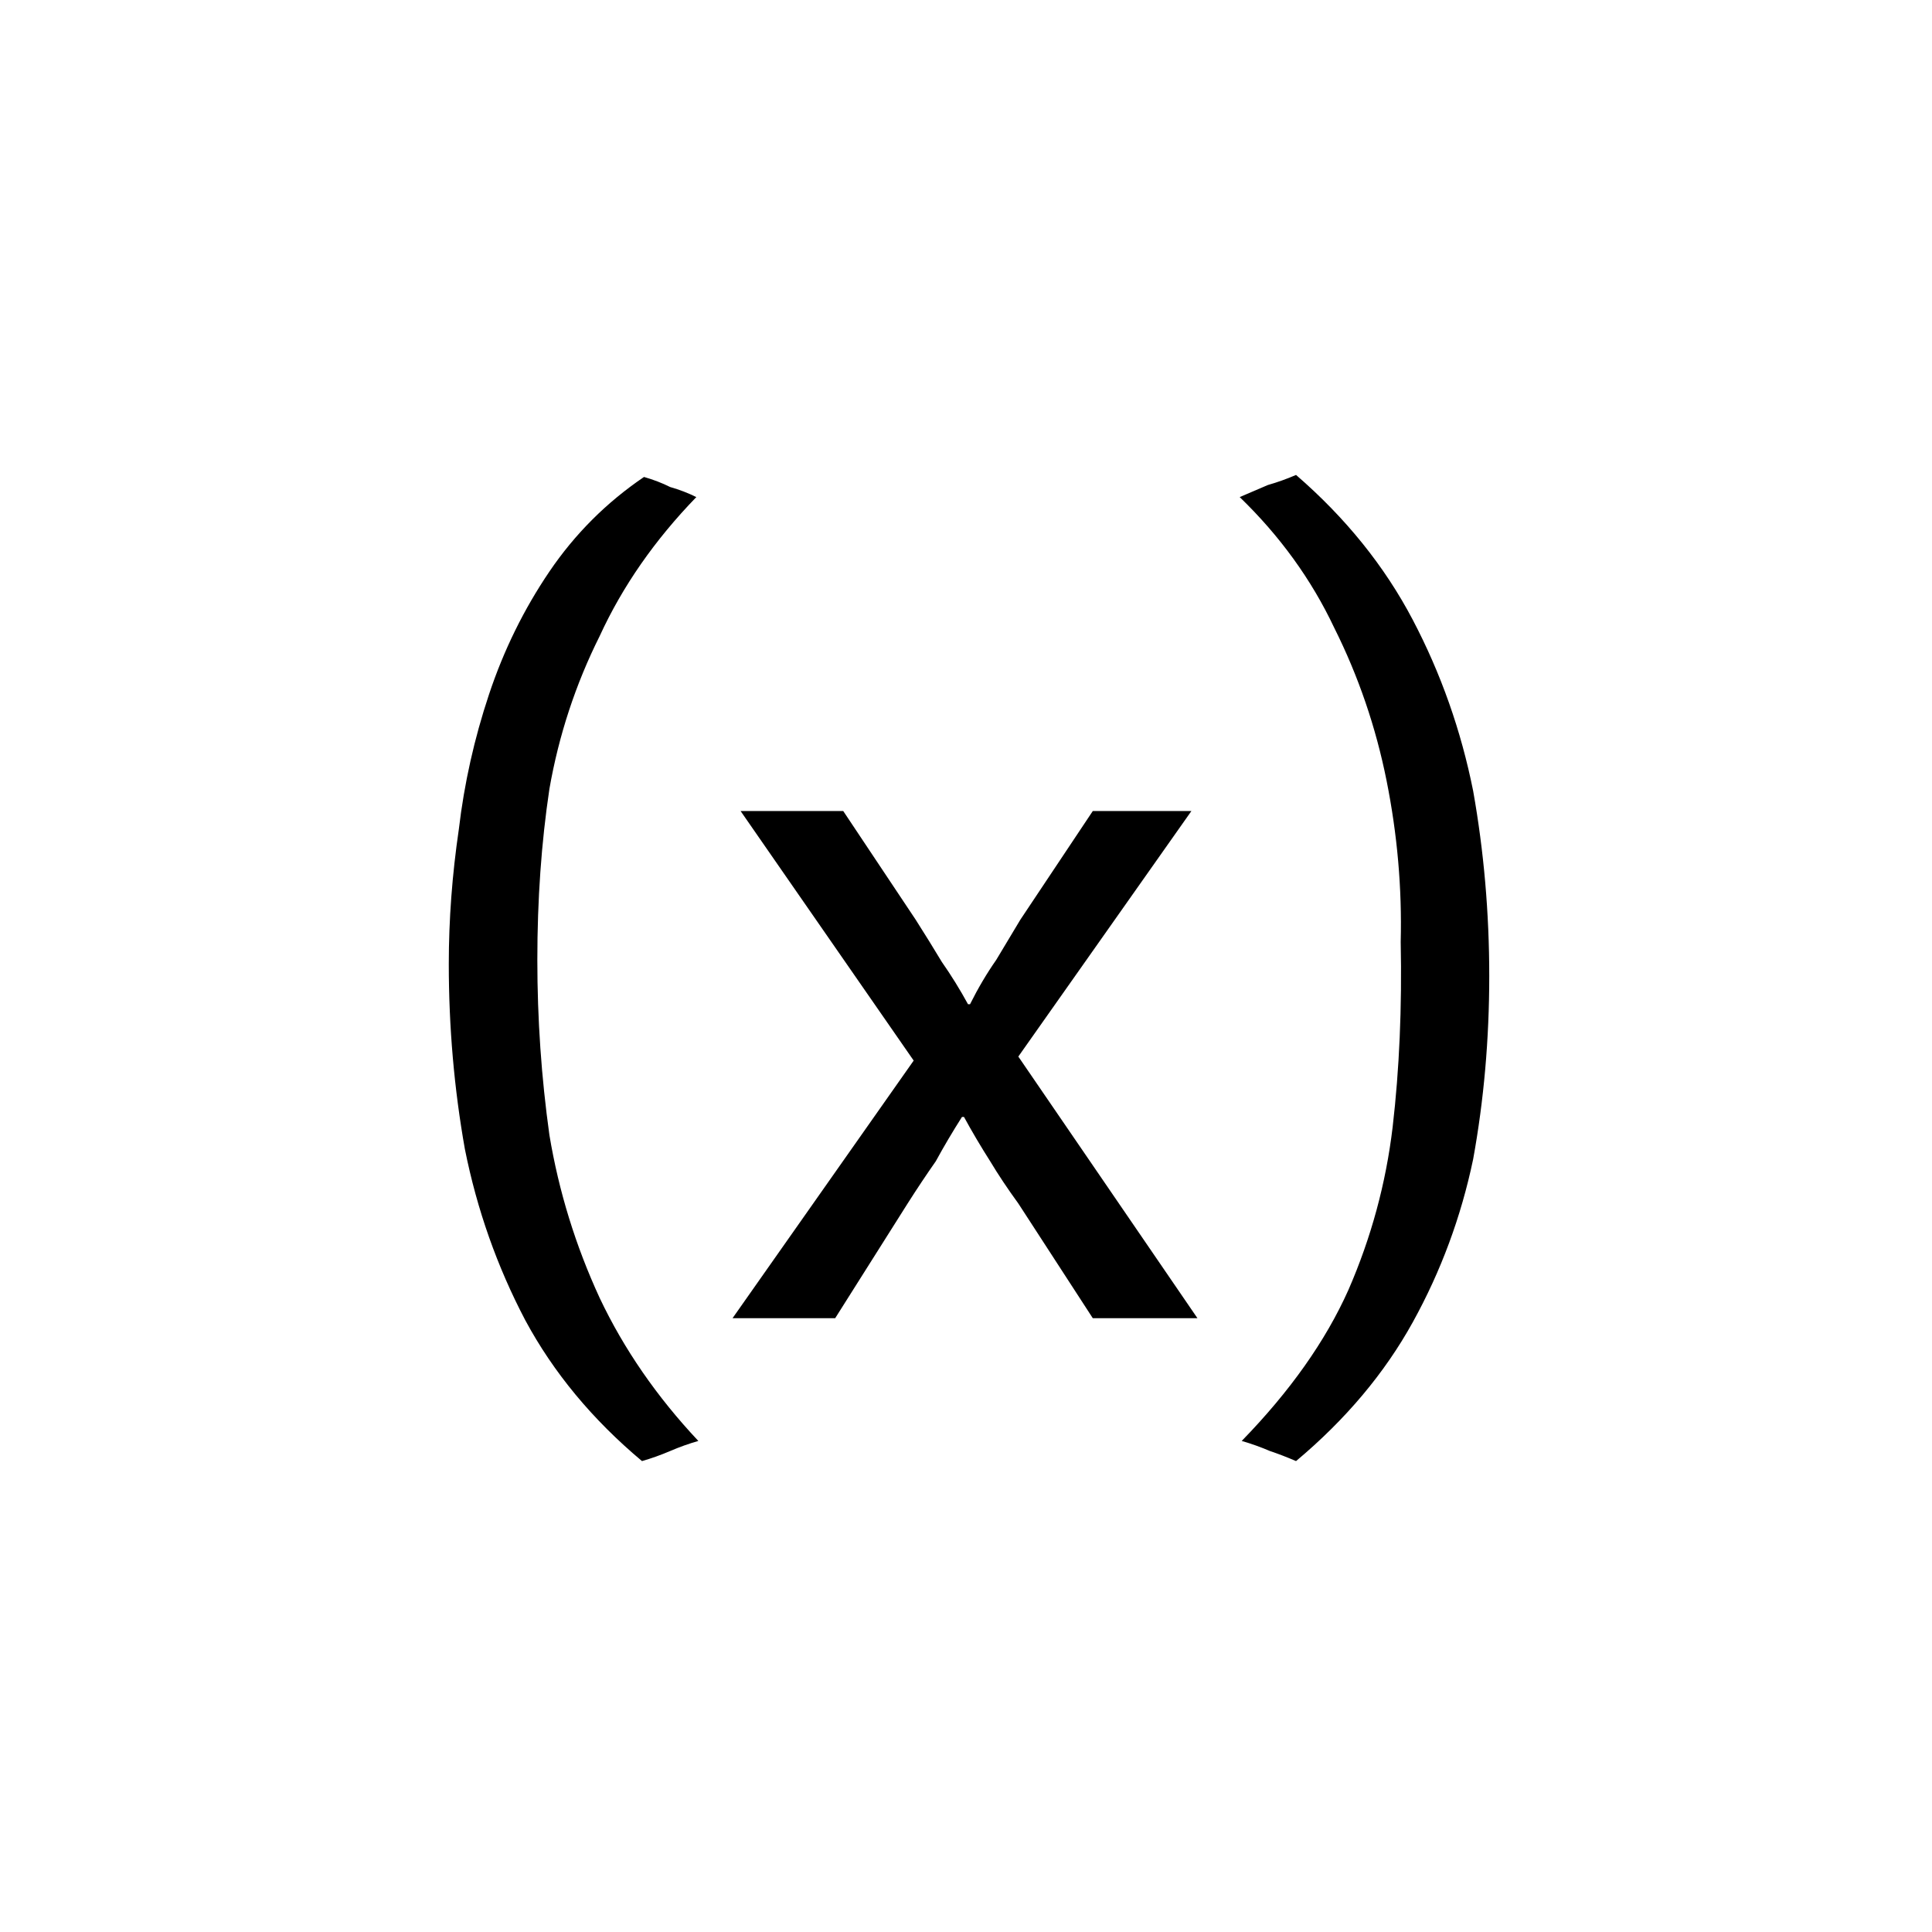 
<svg xmlns="http://www.w3.org/2000/svg" version="1.1" xmlns:xlink="http://www.w3.org/1999/xlink" preserveAspectRatio="none" x="0px" y="0px" width="48px" height="48px" viewBox="0 0 48 48">
<defs>
<g id="strD1_0_Layer0_0_FILL">
<path fill="#FFFFFF" fill-opacity="0" stroke="none" d="
M -24 -24
L -24 24 24 24 24 -24 -24 -24 Z"/>
</g>

<g id="strD1_0_Layer0_1_FILL">
<path fill="#000000" stroke="none" d="
M -12.6 -3.4
Q -12.85 -1.7 -12.85 -0.05 -12.85 2.3 -12.45 4.55 -12 6.8 -10.95 8.8 -9.9 10.75 -8.05 12.3 -7.7 12.2 -7.35 12.05 -7 11.9 -6.65 11.8 -8.2 10.15 -9.1 8.25 -10 6.3 -10.35 4.2 -10.65 2.05 -10.65 -0.15 -10.65 -2.4 -10.35 -4.4 -10 -6.4 -9.1 -8.2 -8.25 -10.05 -6.7 -11.65 -7 -11.8 -7.35 -11.9 -7.65 -12.05 -8 -12.15 -9.4 -11.2 -10.35 -9.8 -11.3 -8.4 -11.85 -6.75 -12.4 -5.1 -12.6 -3.4
M 6.8 -11.65
Q 8.3 -10.2 9.15 -8.4 10.05 -6.6 10.45 -4.6 10.85 -2.6 10.8 -0.6 10.85 1.85 10.6 4 10.35 6.1 9.5 8.05 8.65 9.95 6.85 11.8 7.2 11.9 7.55 12.05 7.85 12.15 8.2 12.3 10.05 10.75 11.1 8.85 12.15 6.95 12.6 4.8 13 2.6 13 0.25 13 -2.1 12.6 -4.35 12.15 -6.6 11.1 -8.6 10.05 -10.6 8.2 -12.2 7.85 -12.05 7.5 -11.95 7.15 -11.8 6.8 -11.65
M 1.35 -1.15
Q 1.05 -0.65 0.75 -0.15 0.4 0.35 0.1 0.95
L 0.05 0.95
Q -0.25 0.4 -0.6 -0.1 -0.9 -0.6 -1.25 -1.15
L -3.05 -3.85 -5.6 -3.85 -1.3 2.35 -5.8 8.75 -3.25 8.75 -1.45 5.9
Q -1.1 5.35 -0.75 4.85 -0.45 4.3 -0.1 3.75
L -0.05 3.75
Q 0.25 4.3 0.6 4.85 0.9 5.35 1.3 5.9
L 3.15 8.75 5.75 8.75 1.3 2.25 5.6 -3.85 3.15 -3.85 1.35 -1.15 Z"/>
</g>
</defs>

<g transform="matrix( 1, 0, 0, 1, 0,0) ">
<g transform="matrix( 1, 0, 0, 1, 24,24) ">
<use xlink:href="#strD1_0_Layer0_0_FILL"/>
</g>

<g transform="matrix( 1, 0, 0, 1, 24,24) ">
<use xlink:href="#strD1_0_Layer0_1_FILL"/>
</g>
</g>
</svg>
